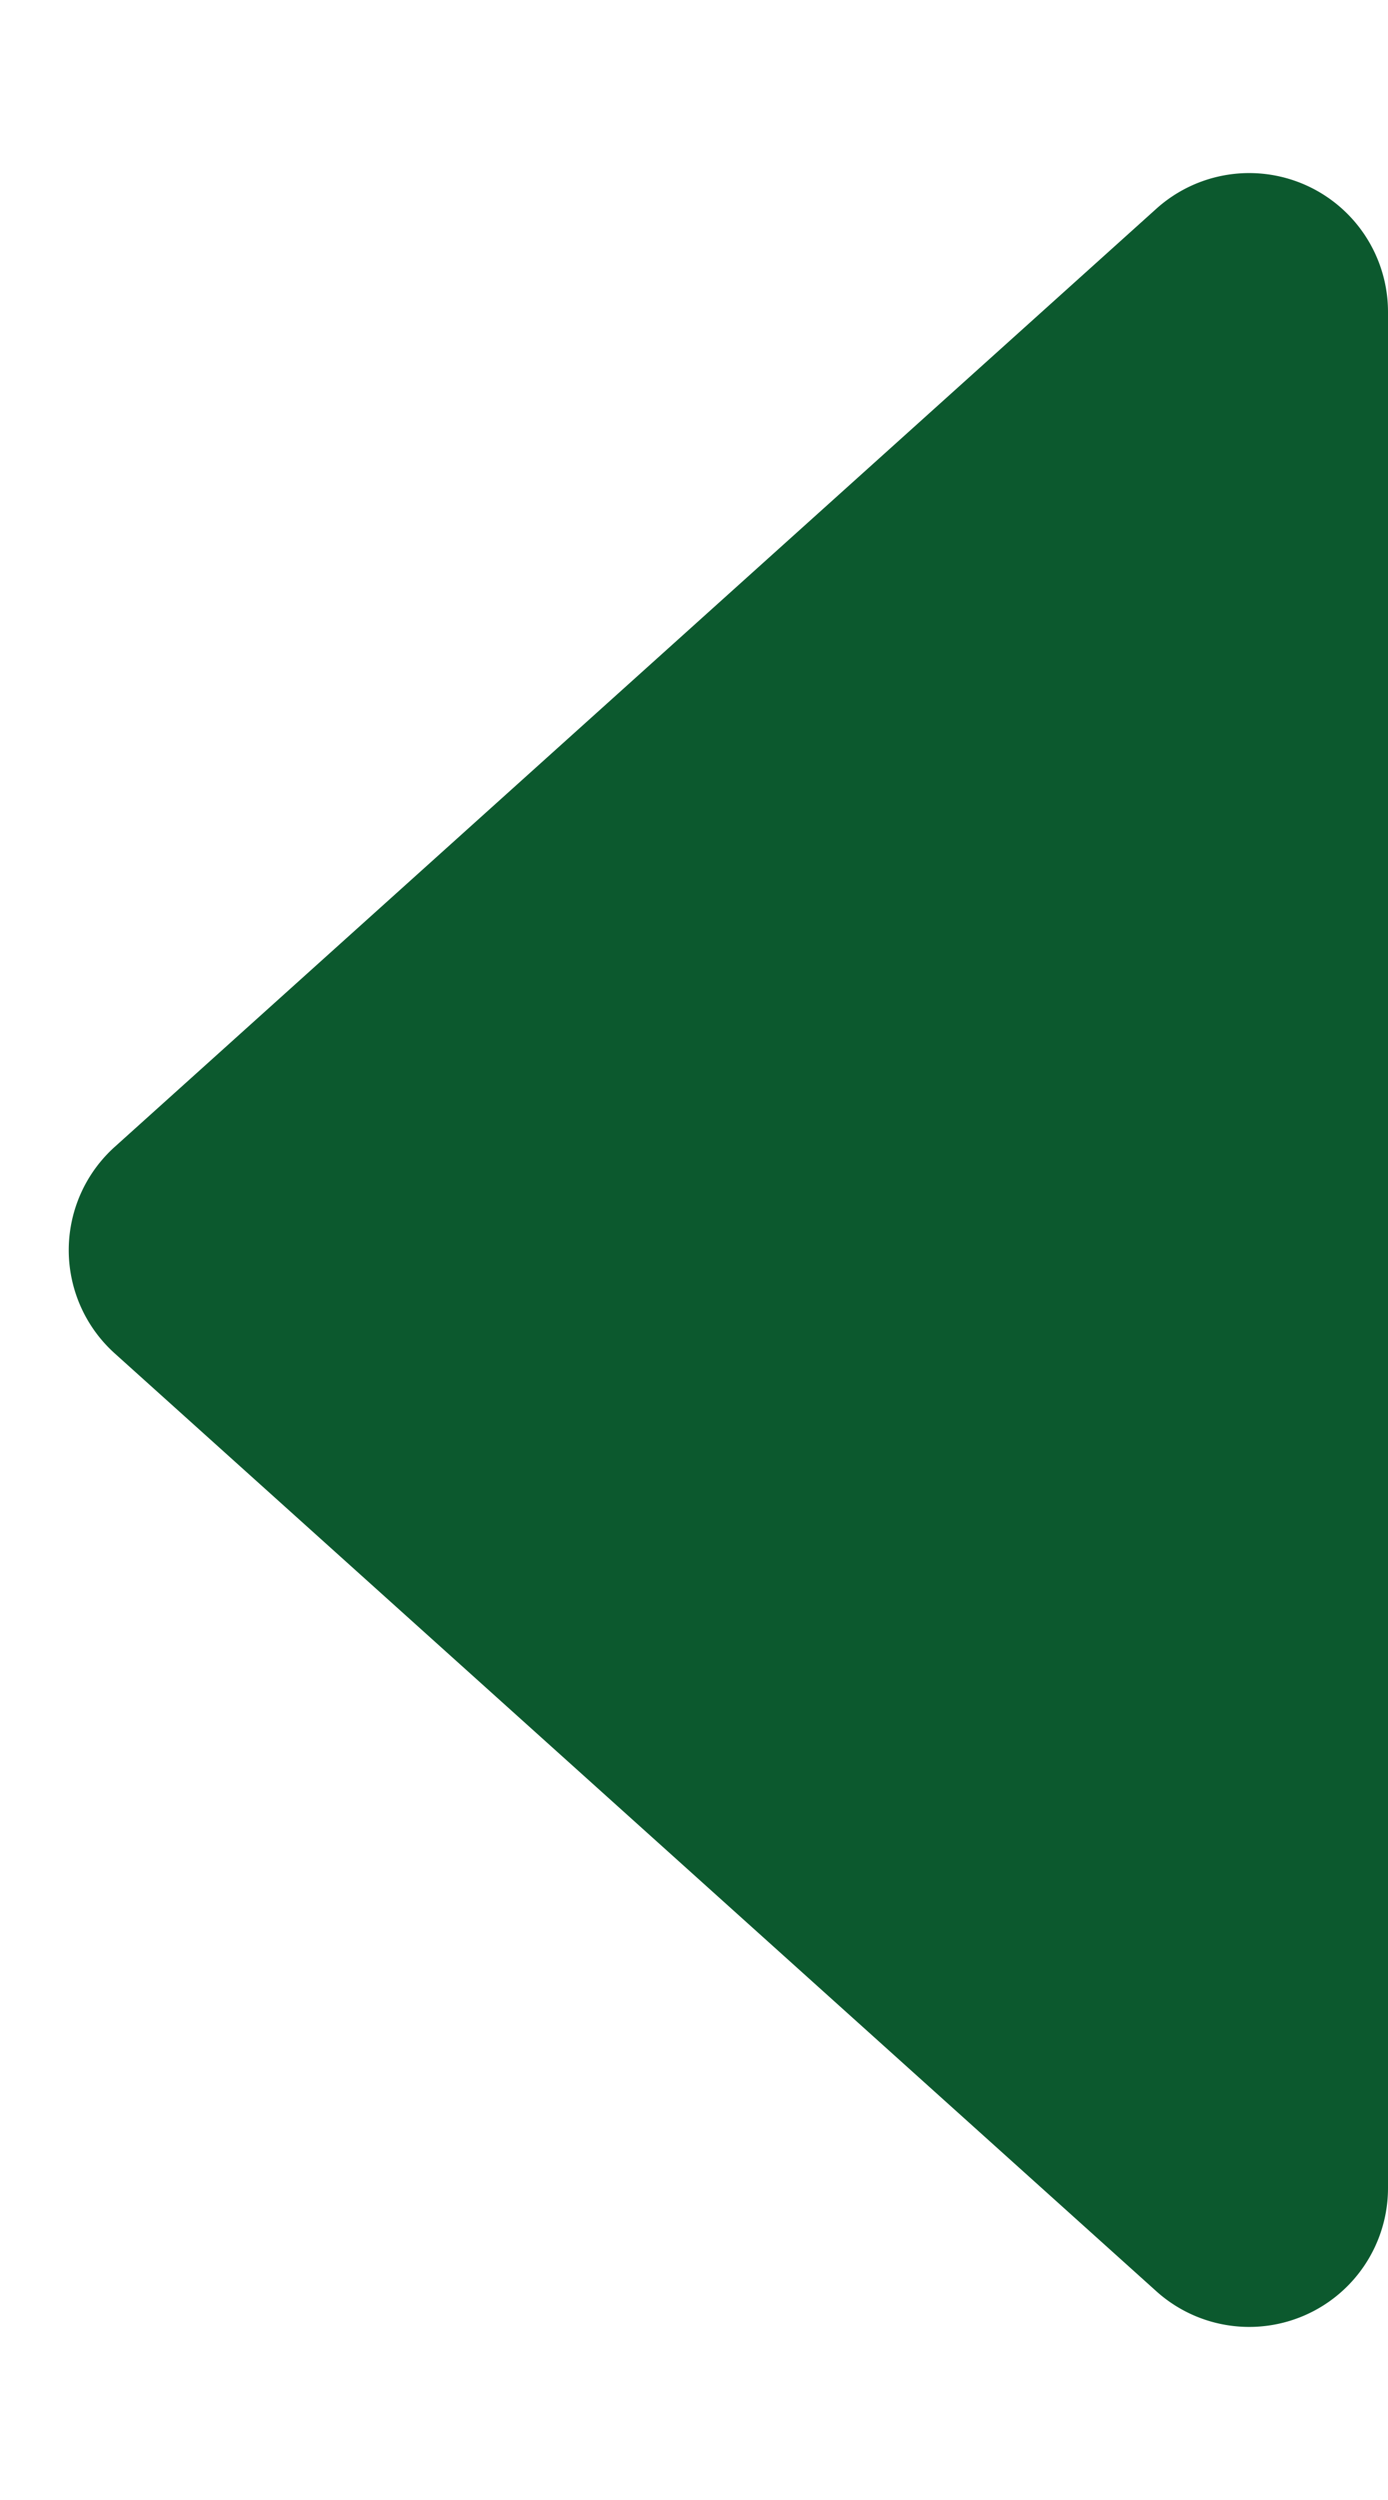 <svg xmlns="http://www.w3.org/2000/svg" width="5" height="9" viewBox="0 0 5 9">
  <path id="breadcrumb-arrow" d="M4.128.413a.5.5,0,0,1,.743,0L8.249,4.166A.5.5,0,0,1,7.877,5H1.123a.5.5,0,0,1-.372-.834Z" transform="translate(0 9) rotate(-90)" fill="#0c592e"/>
</svg>
